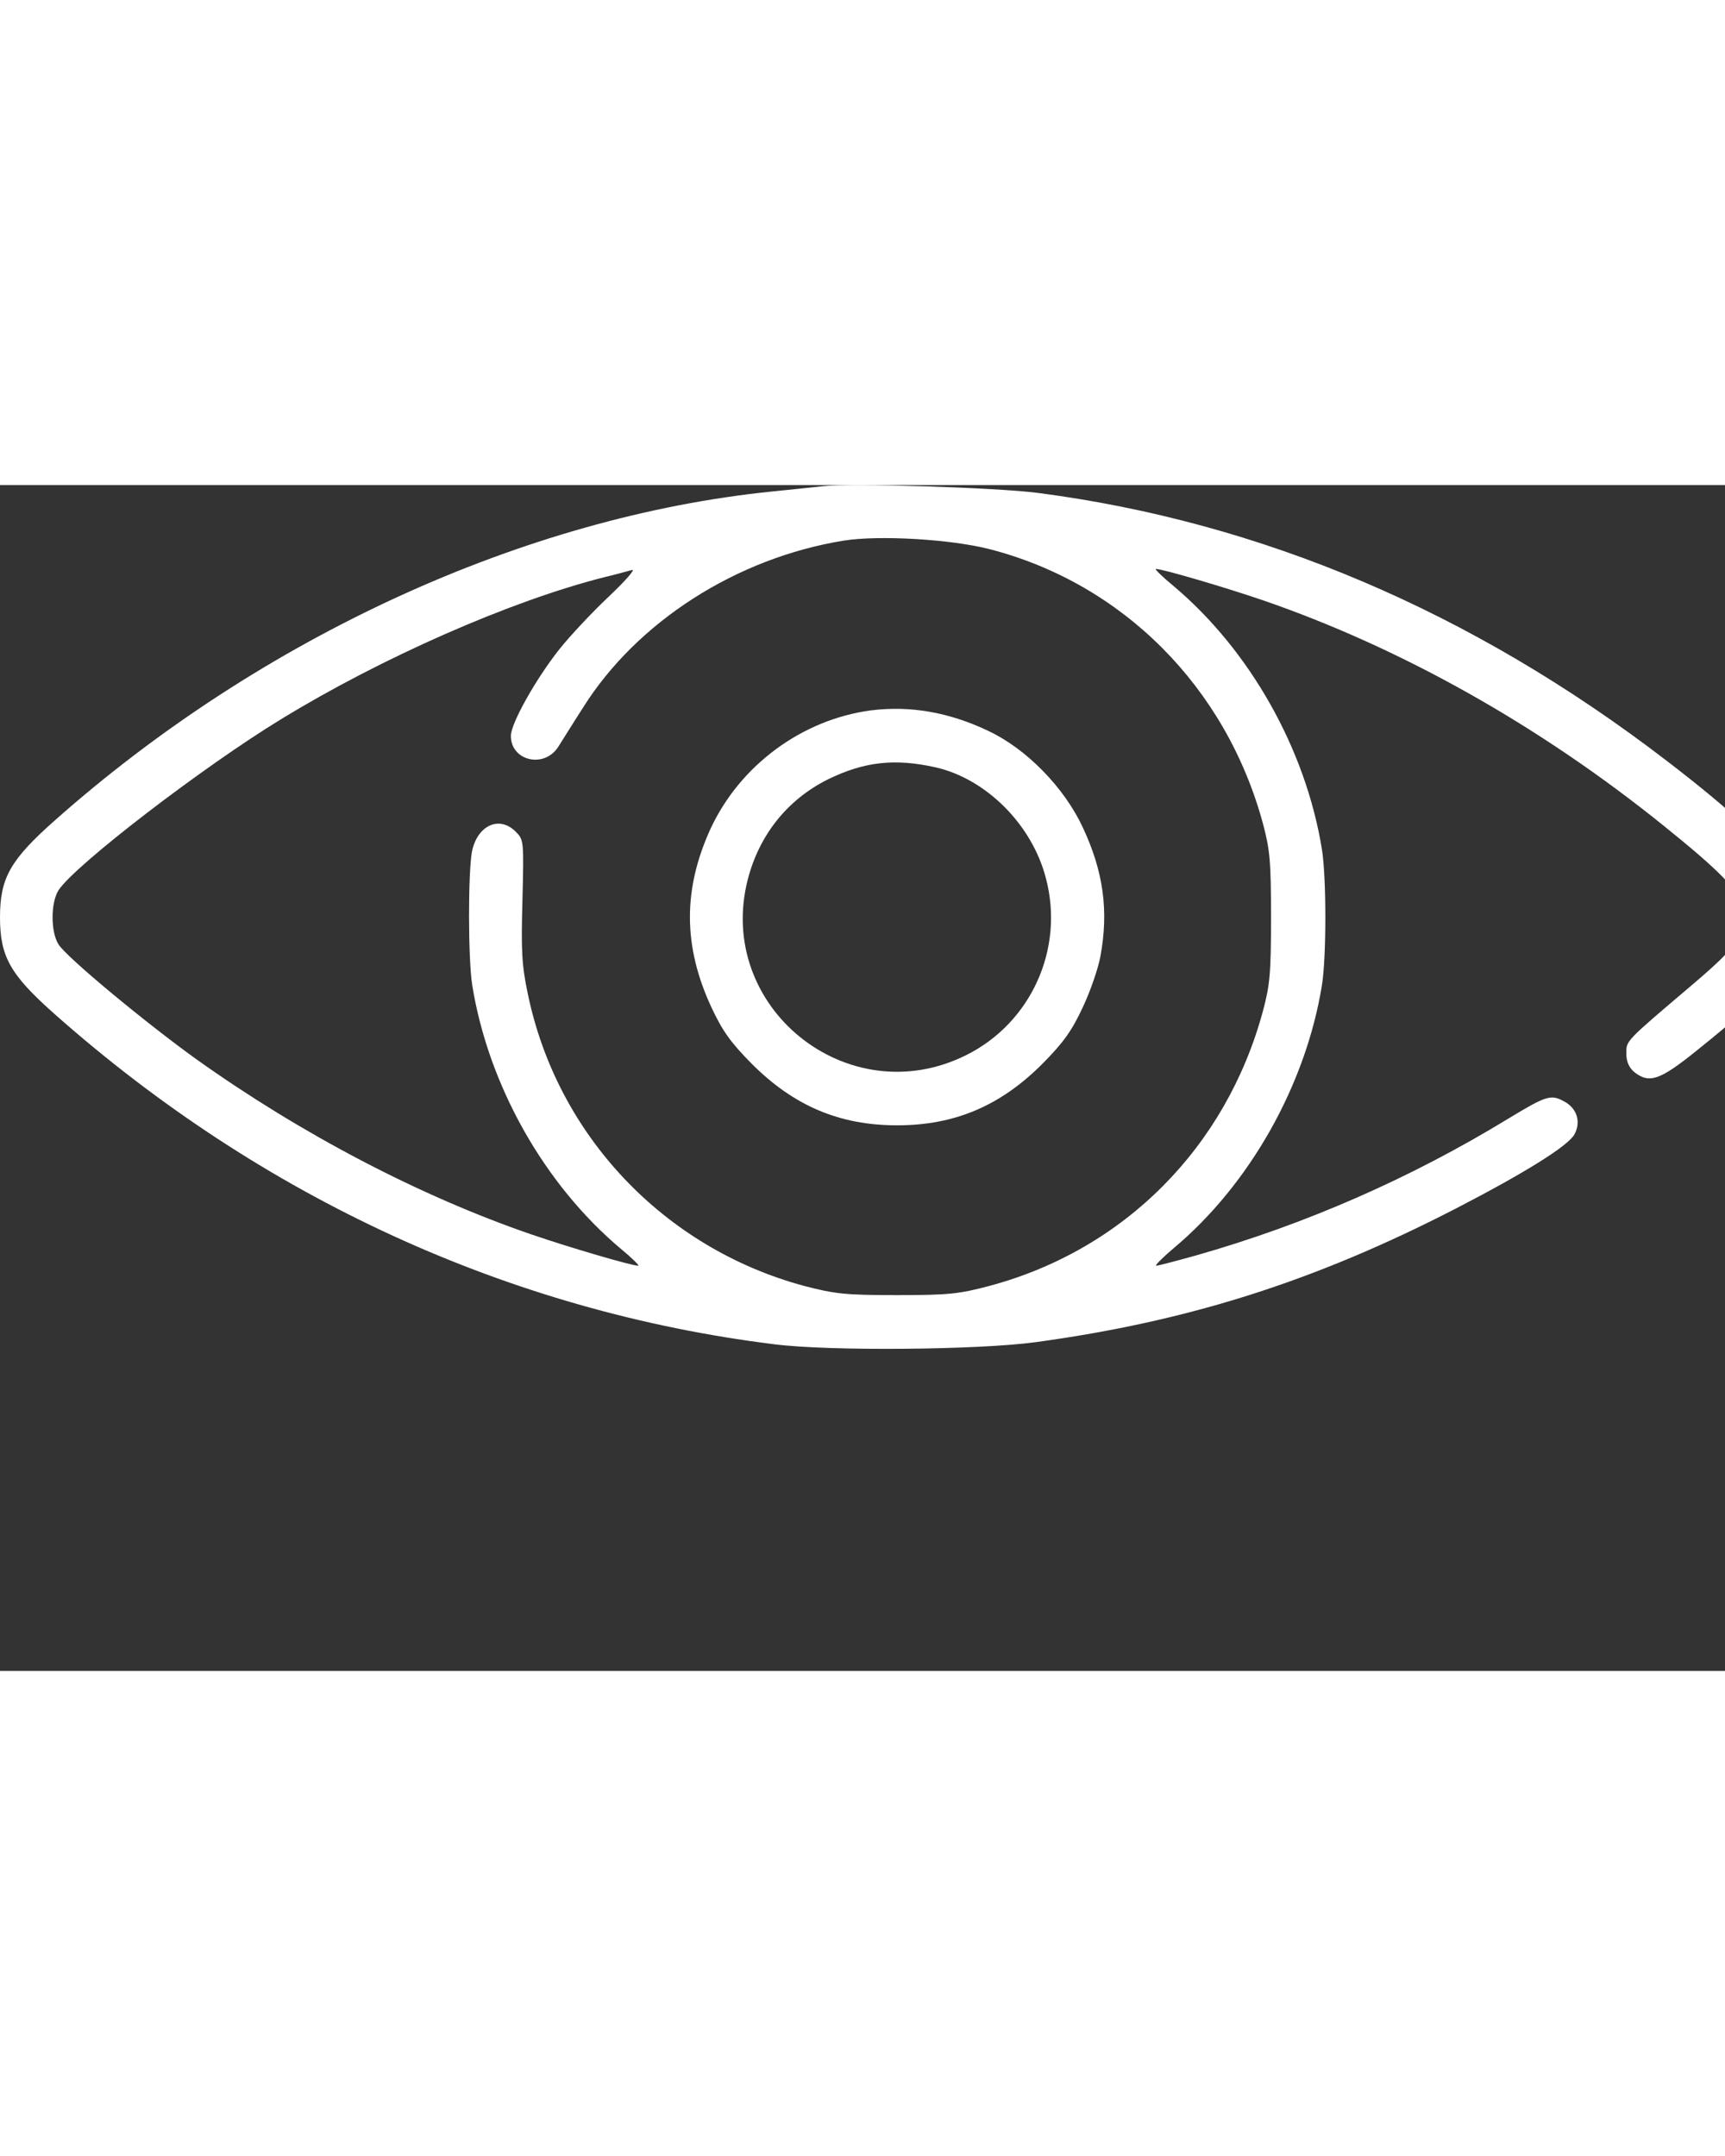 <svg width="20" height="25" viewBox="0 0 80 55" fill="none" xmlns="http://www.w3.org/2000/svg">
<rect x="0" y="0" width="80" height="55" fill="#333333" stroke="none"/>
<path d="M38.184 0.049C37.875 0.081 36.817 0.196 35.823 0.295C24.343 1.46 12.115 7.054 2.524 15.569C0.472 17.39 0 18.227 0 20.048C0 21.869 0.472 22.706 2.524 24.527C12.147 33.058 23.627 38.324 35.905 39.85C38.477 40.178 45.398 40.113 48.036 39.752C55.135 38.784 60.997 36.913 67.494 33.567C70.702 31.91 72.705 30.663 73.014 30.121C73.34 29.531 73.128 28.891 72.526 28.579C71.923 28.251 71.712 28.317 69.953 29.383C65.41 32.156 60.541 34.288 55.461 35.732C54.517 35.995 53.702 36.208 53.621 36.208C53.539 36.208 53.898 35.847 54.419 35.404C57.952 32.451 60.558 27.824 61.307 23.198C61.518 21.885 61.518 18.21 61.307 16.898C60.558 12.255 57.969 7.661 54.419 4.675C53.898 4.249 53.539 3.888 53.605 3.888C53.914 3.888 56.812 4.741 58.538 5.331C64.987 7.546 71.419 11.172 77.134 15.782C79.805 17.931 80.635 18.801 80.781 19.523C81.009 20.802 80.684 21.295 78.534 23.132C75.343 25.839 75.424 25.757 75.424 26.364C75.424 26.725 75.538 27.004 75.782 27.217C76.483 27.775 76.971 27.611 78.681 26.233C82.524 23.149 83.191 22.23 83.208 20.048C83.208 18.899 83.143 18.62 82.719 17.833C82.166 16.832 80.309 15.093 77.264 12.763C68.26 5.856 58.49 1.706 48.117 0.36C46.212 0.114 39.471 -0.099 38.184 0.049ZM45.886 2.969C52.074 4.56 56.861 9.384 58.571 15.7C58.897 16.914 58.946 17.472 58.946 20.048C58.946 22.624 58.897 23.181 58.571 24.395C56.861 30.712 52.139 35.47 45.886 37.143C44.47 37.52 43.981 37.57 41.604 37.57C39.21 37.57 38.738 37.52 37.289 37.143C30.792 35.388 25.825 30.154 24.474 23.575C24.197 22.263 24.164 21.574 24.23 19.244C24.295 16.504 24.295 16.455 23.92 16.078C23.155 15.306 22.129 15.782 21.885 17.013C21.706 18.03 21.706 21.967 21.901 23.198C22.65 27.841 25.239 32.434 28.789 35.42C29.31 35.847 29.668 36.208 29.603 36.208C29.294 36.208 26.395 35.355 24.669 34.764C19.459 32.976 13.955 30.088 9.102 26.627C6.709 24.904 3.11 21.918 2.719 21.311C2.345 20.737 2.345 19.359 2.719 18.785C3.468 17.636 9.395 13.075 13.059 10.844C17.7 8.006 23.66 5.381 27.991 4.281C28.545 4.15 29.131 3.986 29.31 3.937C29.489 3.888 29.001 4.445 28.219 5.184C27.437 5.922 26.428 7.005 25.956 7.595C24.848 8.99 23.692 11.057 23.692 11.631C23.692 12.796 25.239 13.157 25.89 12.14C26.07 11.861 26.574 11.041 27.03 10.335C29.538 6.332 34.162 3.379 39.129 2.575C40.773 2.313 44.095 2.51 45.886 2.969Z" fill="white"/>
<path d="M40.383 10.45C37.191 10.877 34.325 12.993 32.957 15.93C31.671 18.735 31.671 21.377 32.99 24.215C33.495 25.298 33.869 25.839 34.879 26.856C36.817 28.792 38.933 29.695 41.604 29.695C44.274 29.695 46.391 28.792 48.329 26.856C49.338 25.839 49.713 25.298 50.218 24.215C50.576 23.46 50.934 22.394 51.032 21.869C51.423 19.753 51.178 17.931 50.218 15.881C49.355 14.027 47.612 12.238 45.837 11.402C44.014 10.532 42.206 10.22 40.383 10.45ZM43.395 13.092C45.756 13.633 47.873 15.766 48.508 18.243C49.371 21.524 47.808 24.953 44.795 26.446C39.308 29.17 33.153 24.199 34.683 18.276C35.221 16.209 36.523 14.585 38.396 13.649C40.073 12.829 41.49 12.665 43.395 13.092Z" fill="white"/>
</svg>
